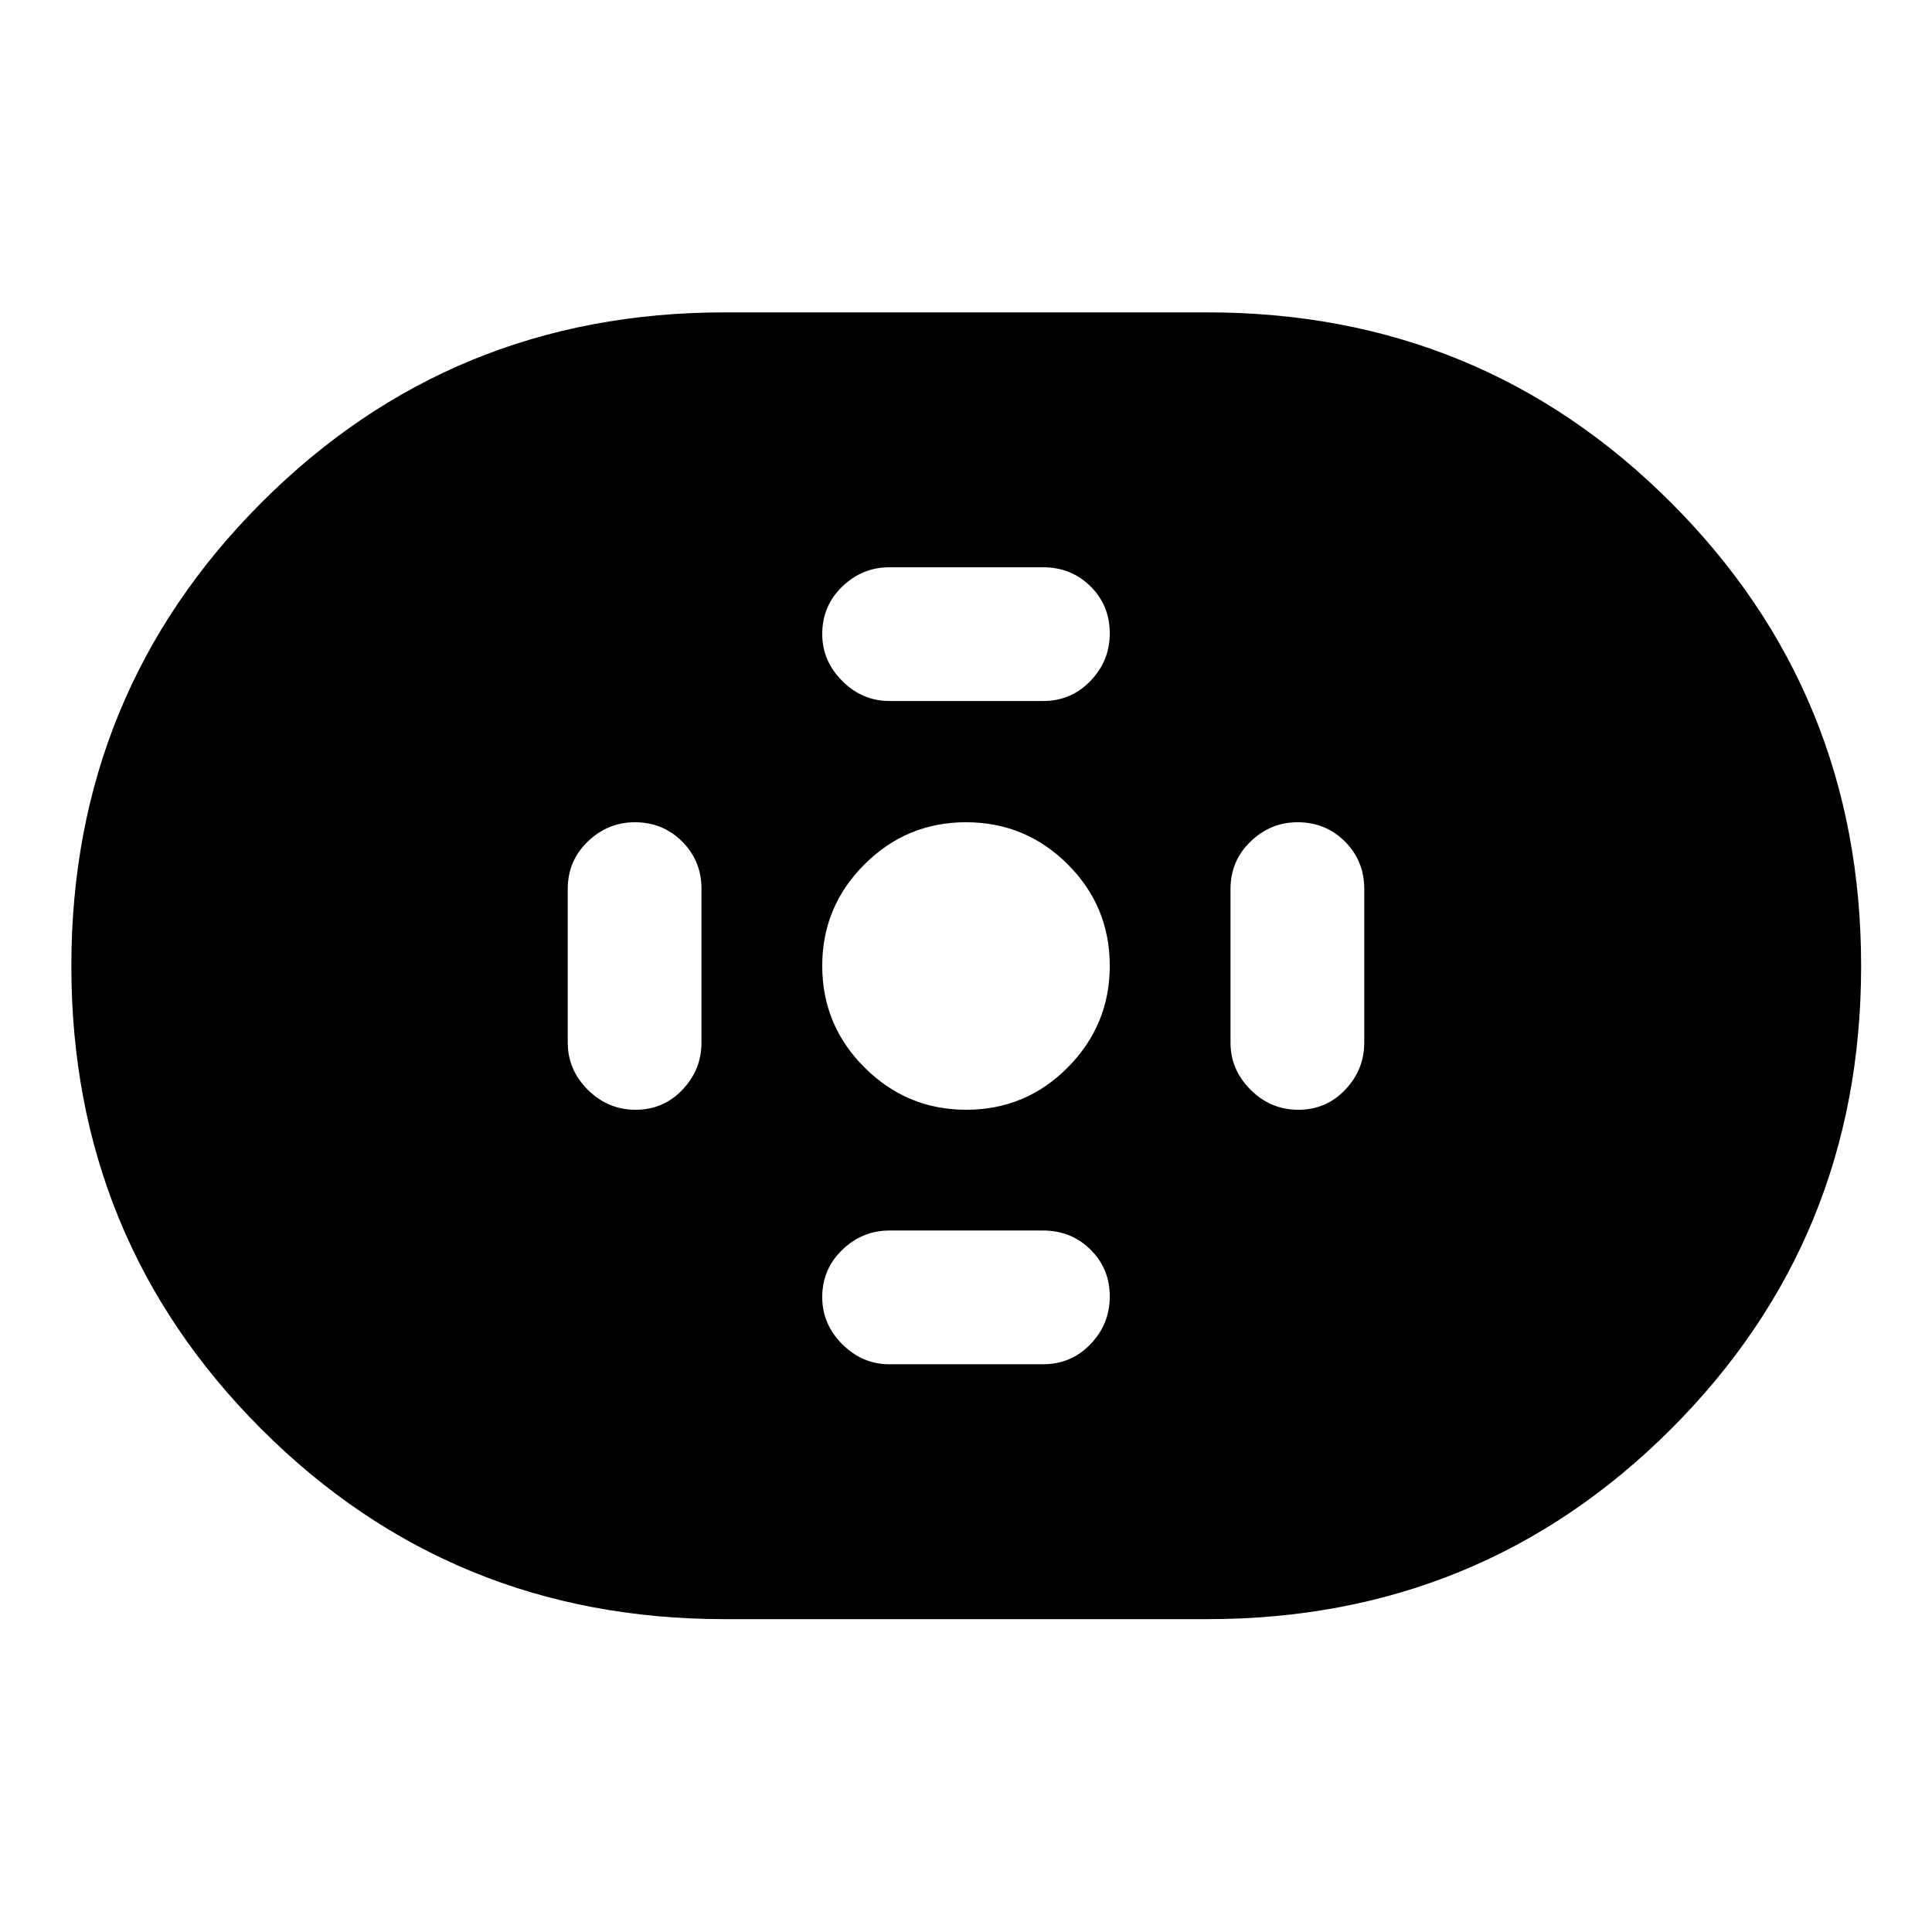 <svg xmlns="http://www.w3.org/2000/svg" height="48" viewBox="0 -960 960 960" width="48"><path d="M360-155.456q-135.69 0-230.117-94.424-94.427-94.423-94.427-230.108 0-135.686 94.427-230.24Q224.31-804.783 360-804.783h240q135.791 0 230.287 94.496Q924.783-615.791 924.783-480q0 135.69-94.496 230.117Q735.791-155.456 600-155.456H360Zm120.089-253.109q29.628 0 50.487-21.046t20.859-50.478q0-29.628-20.947-50.487-20.948-20.859-50.457-20.859t-50.488 20.947q-20.978 20.948-20.978 50.457t21.046 50.488q21.046 20.978 50.478 20.978Zm-38.176-203.109h76.413q13.916 0 23.512-9.971 9.597-9.972 9.597-23.638 0-13.935-9.597-23.391-9.596-9.457-23.512-9.457h-76.413q-13.435 0-23.391 9.582-9.957 9.581-9.957 23.647 0 13.315 9.957 23.272 9.956 9.956 23.391 9.956Zm0 329.565h76.413q13.916 0 23.512-9.956 9.597-9.957 9.597-23.772 0-13.815-9.597-23.272-9.596-9.456-23.512-9.456h-76.413q-13.435 0-23.391 9.596-9.957 9.597-9.957 23.513 0 13.434 9.957 23.391 9.956 9.956 23.391 9.956Zm203.25-126.456q13.815 0 23.272-9.957 9.456-9.956 9.456-23.391v-76.413q0-13.916-9.596-23.512-9.597-9.597-23.512-9.597-13.435 0-23.392 9.597-9.956 9.596-9.956 23.512v76.413q0 13.435 9.956 23.391 9.957 9.957 23.772 9.957Zm-329.326 0q13.815 0 23.272-9.957 9.456-9.956 9.456-23.391v-76.413q0-13.916-9.596-23.512-9.597-9.597-23.513-9.597-13.434 0-23.391 9.597-9.956 9.596-9.956 23.512v76.413q0 13.435 9.956 23.391 9.957 9.957 23.772 9.957Z"/></svg>